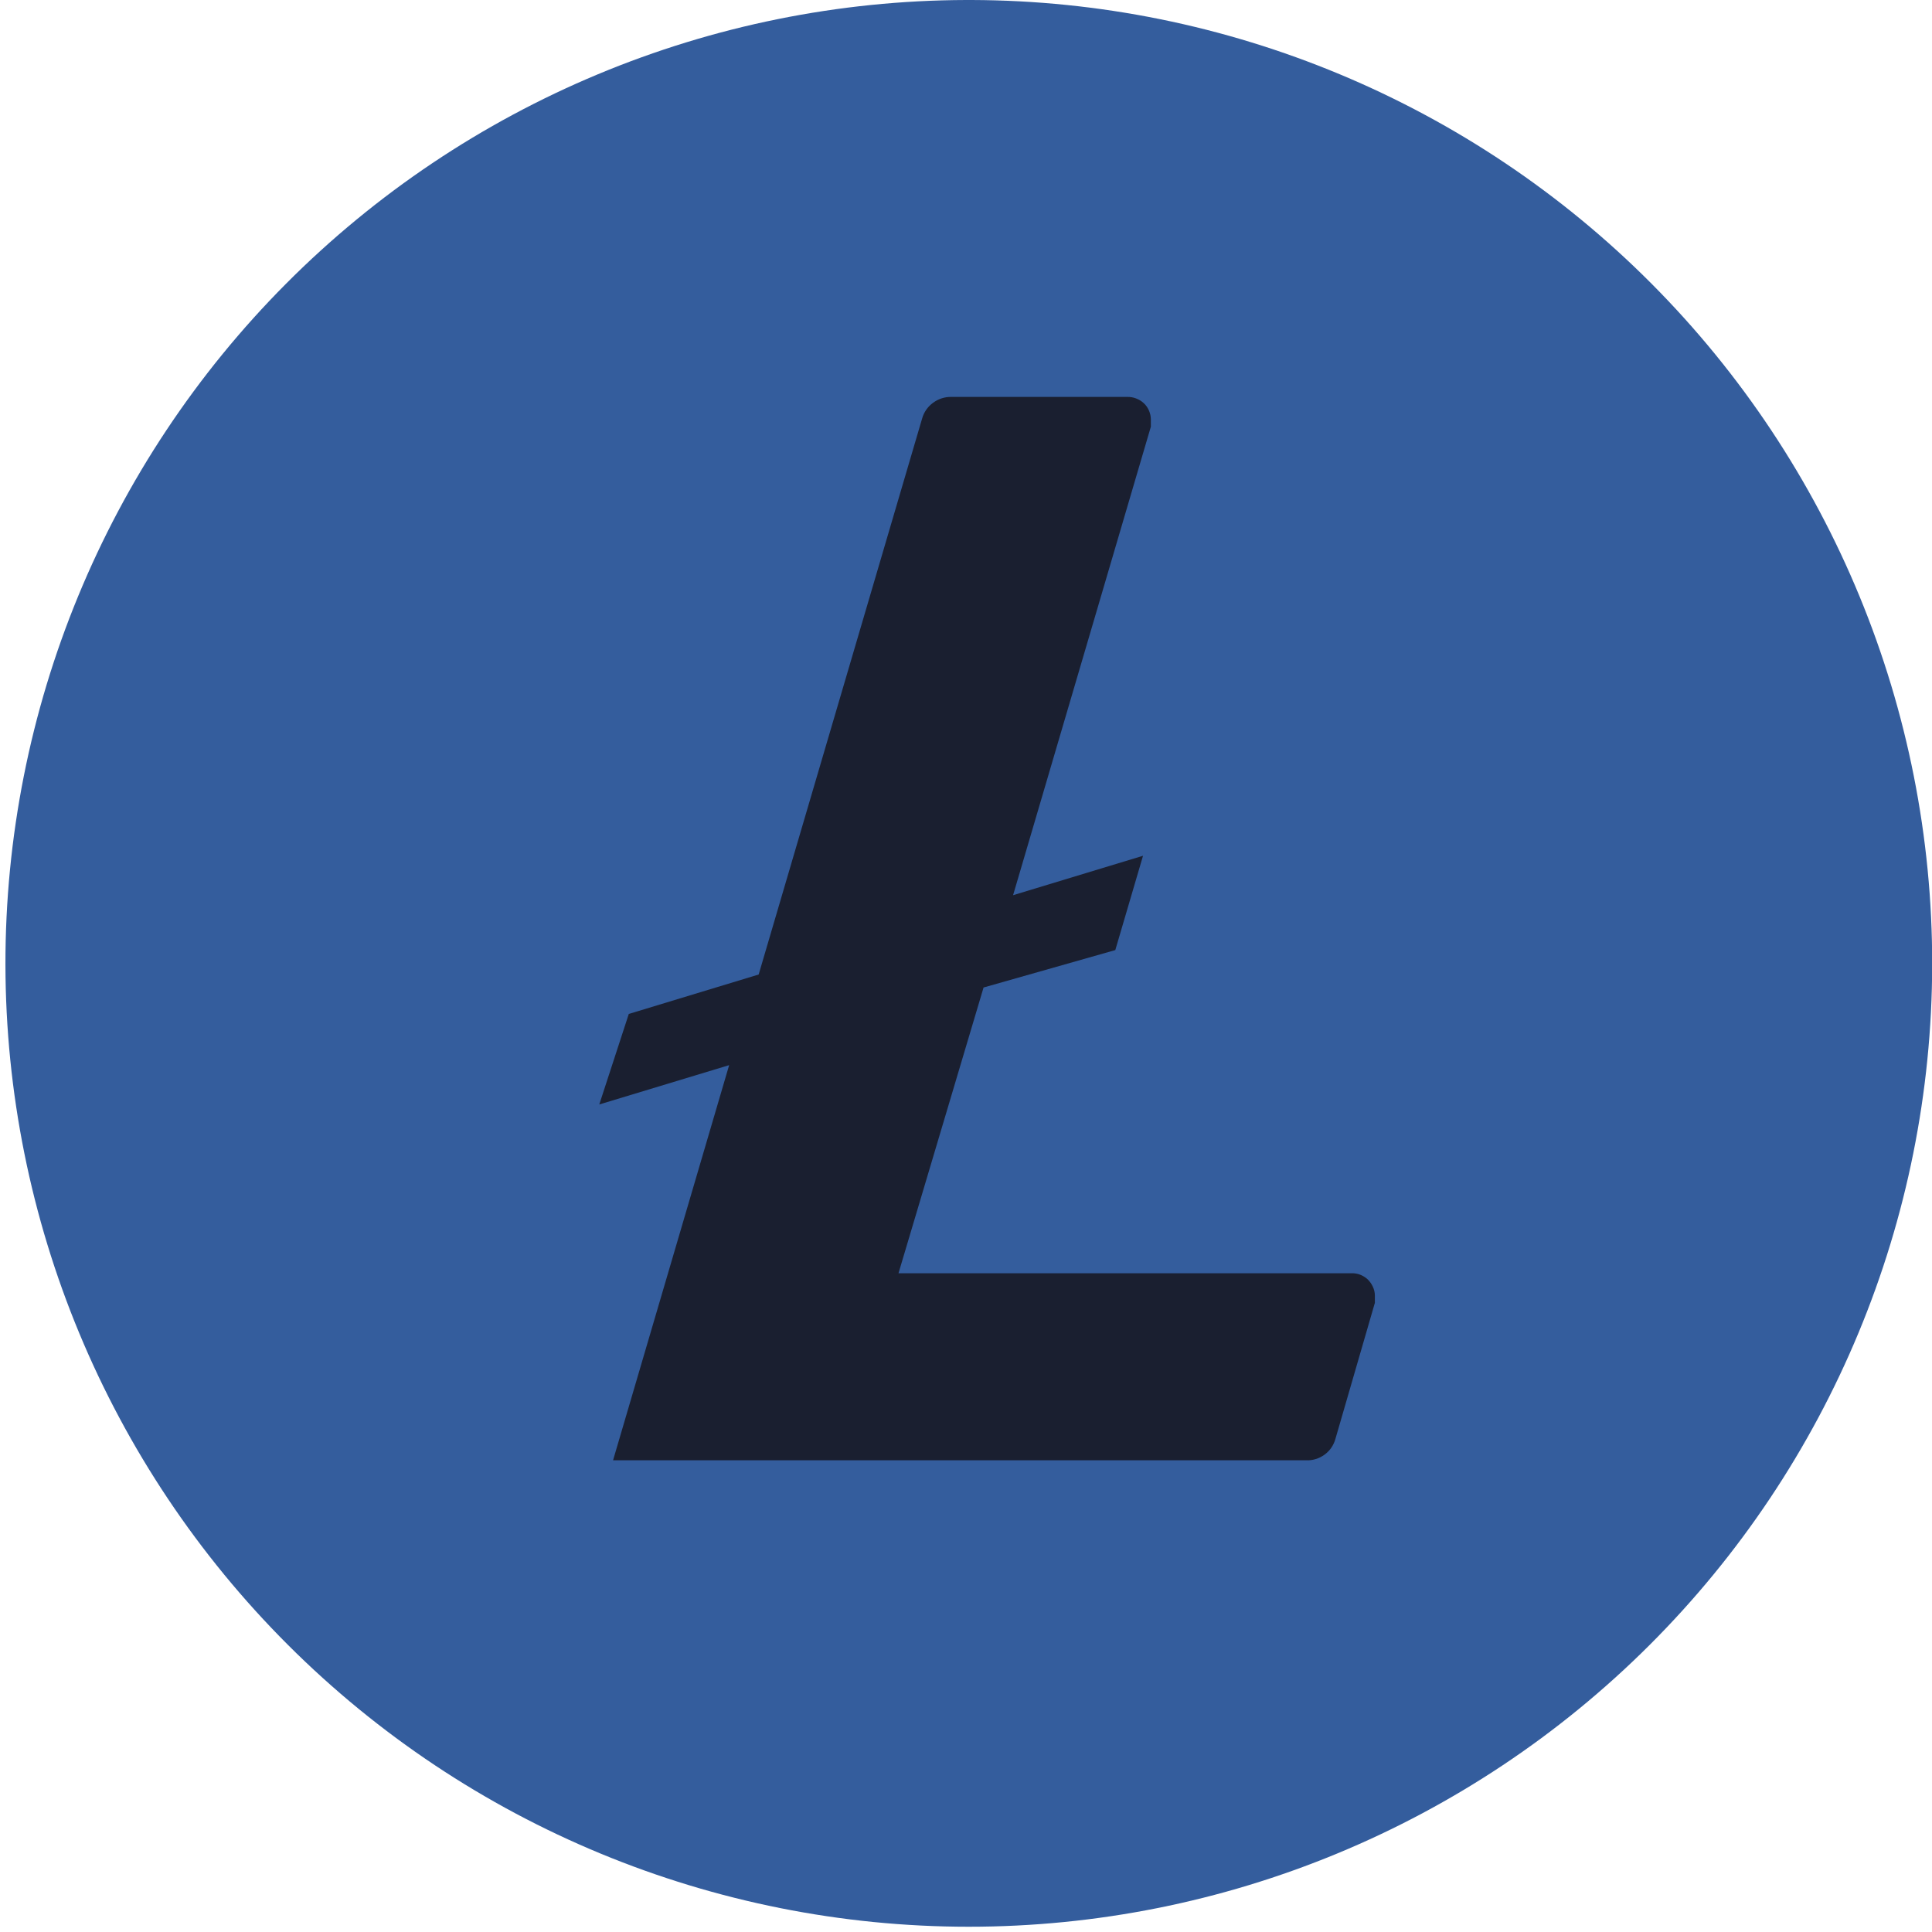 <svg  viewBox="0 0 54 54" fill="none" xmlns="http://www.w3.org/2000/svg">
<g clip-path="url(#clip0_1488_14237)">
<path d="M27 0C19.866 0.021 13.031 2.872 7.997 7.928C2.963 12.984 0.142 19.831 0.152 26.965C0.163 34.1 3.004 40.939 8.053 45.98C13.101 51.021 19.944 53.853 27.079 53.853C34.213 53.853 41.056 51.021 46.105 45.98C51.153 40.939 53.995 34.1 54.005 26.965C54.016 19.831 51.194 12.984 46.16 7.928C41.126 2.872 34.292 0.021 27.157 0L27 0Z" fill="#345D9D"/>
<path d="M27.491 27.601L25.113 35.588H37.768C37.852 35.584 37.936 35.597 38.014 35.627C38.092 35.657 38.163 35.701 38.225 35.757C38.286 35.815 38.335 35.885 38.37 35.961C38.407 36.038 38.427 36.121 38.428 36.206V36.415L37.327 40.212C37.279 40.392 37.171 40.55 37.02 40.659C36.87 40.769 36.687 40.824 36.502 40.816H17.135L20.38 29.771L16.75 30.87L17.575 28.34L21.205 27.238L25.773 11.7C25.822 11.521 25.931 11.365 26.082 11.256C26.231 11.146 26.413 11.089 26.598 11.094H31.507C31.59 11.092 31.674 11.106 31.752 11.136C31.831 11.165 31.904 11.209 31.966 11.266C32.028 11.323 32.077 11.392 32.111 11.47C32.146 11.547 32.165 11.63 32.167 11.715V11.926L28.316 25.021L31.948 23.919L31.173 26.555L27.491 27.601Z" fill="#1A1F30"/>
</g>
<defs>
<clipPath id="clip0_1488_14237">
<rect width="54" height="54" fill="white"/>
</clipPath>
</defs>
</svg>
